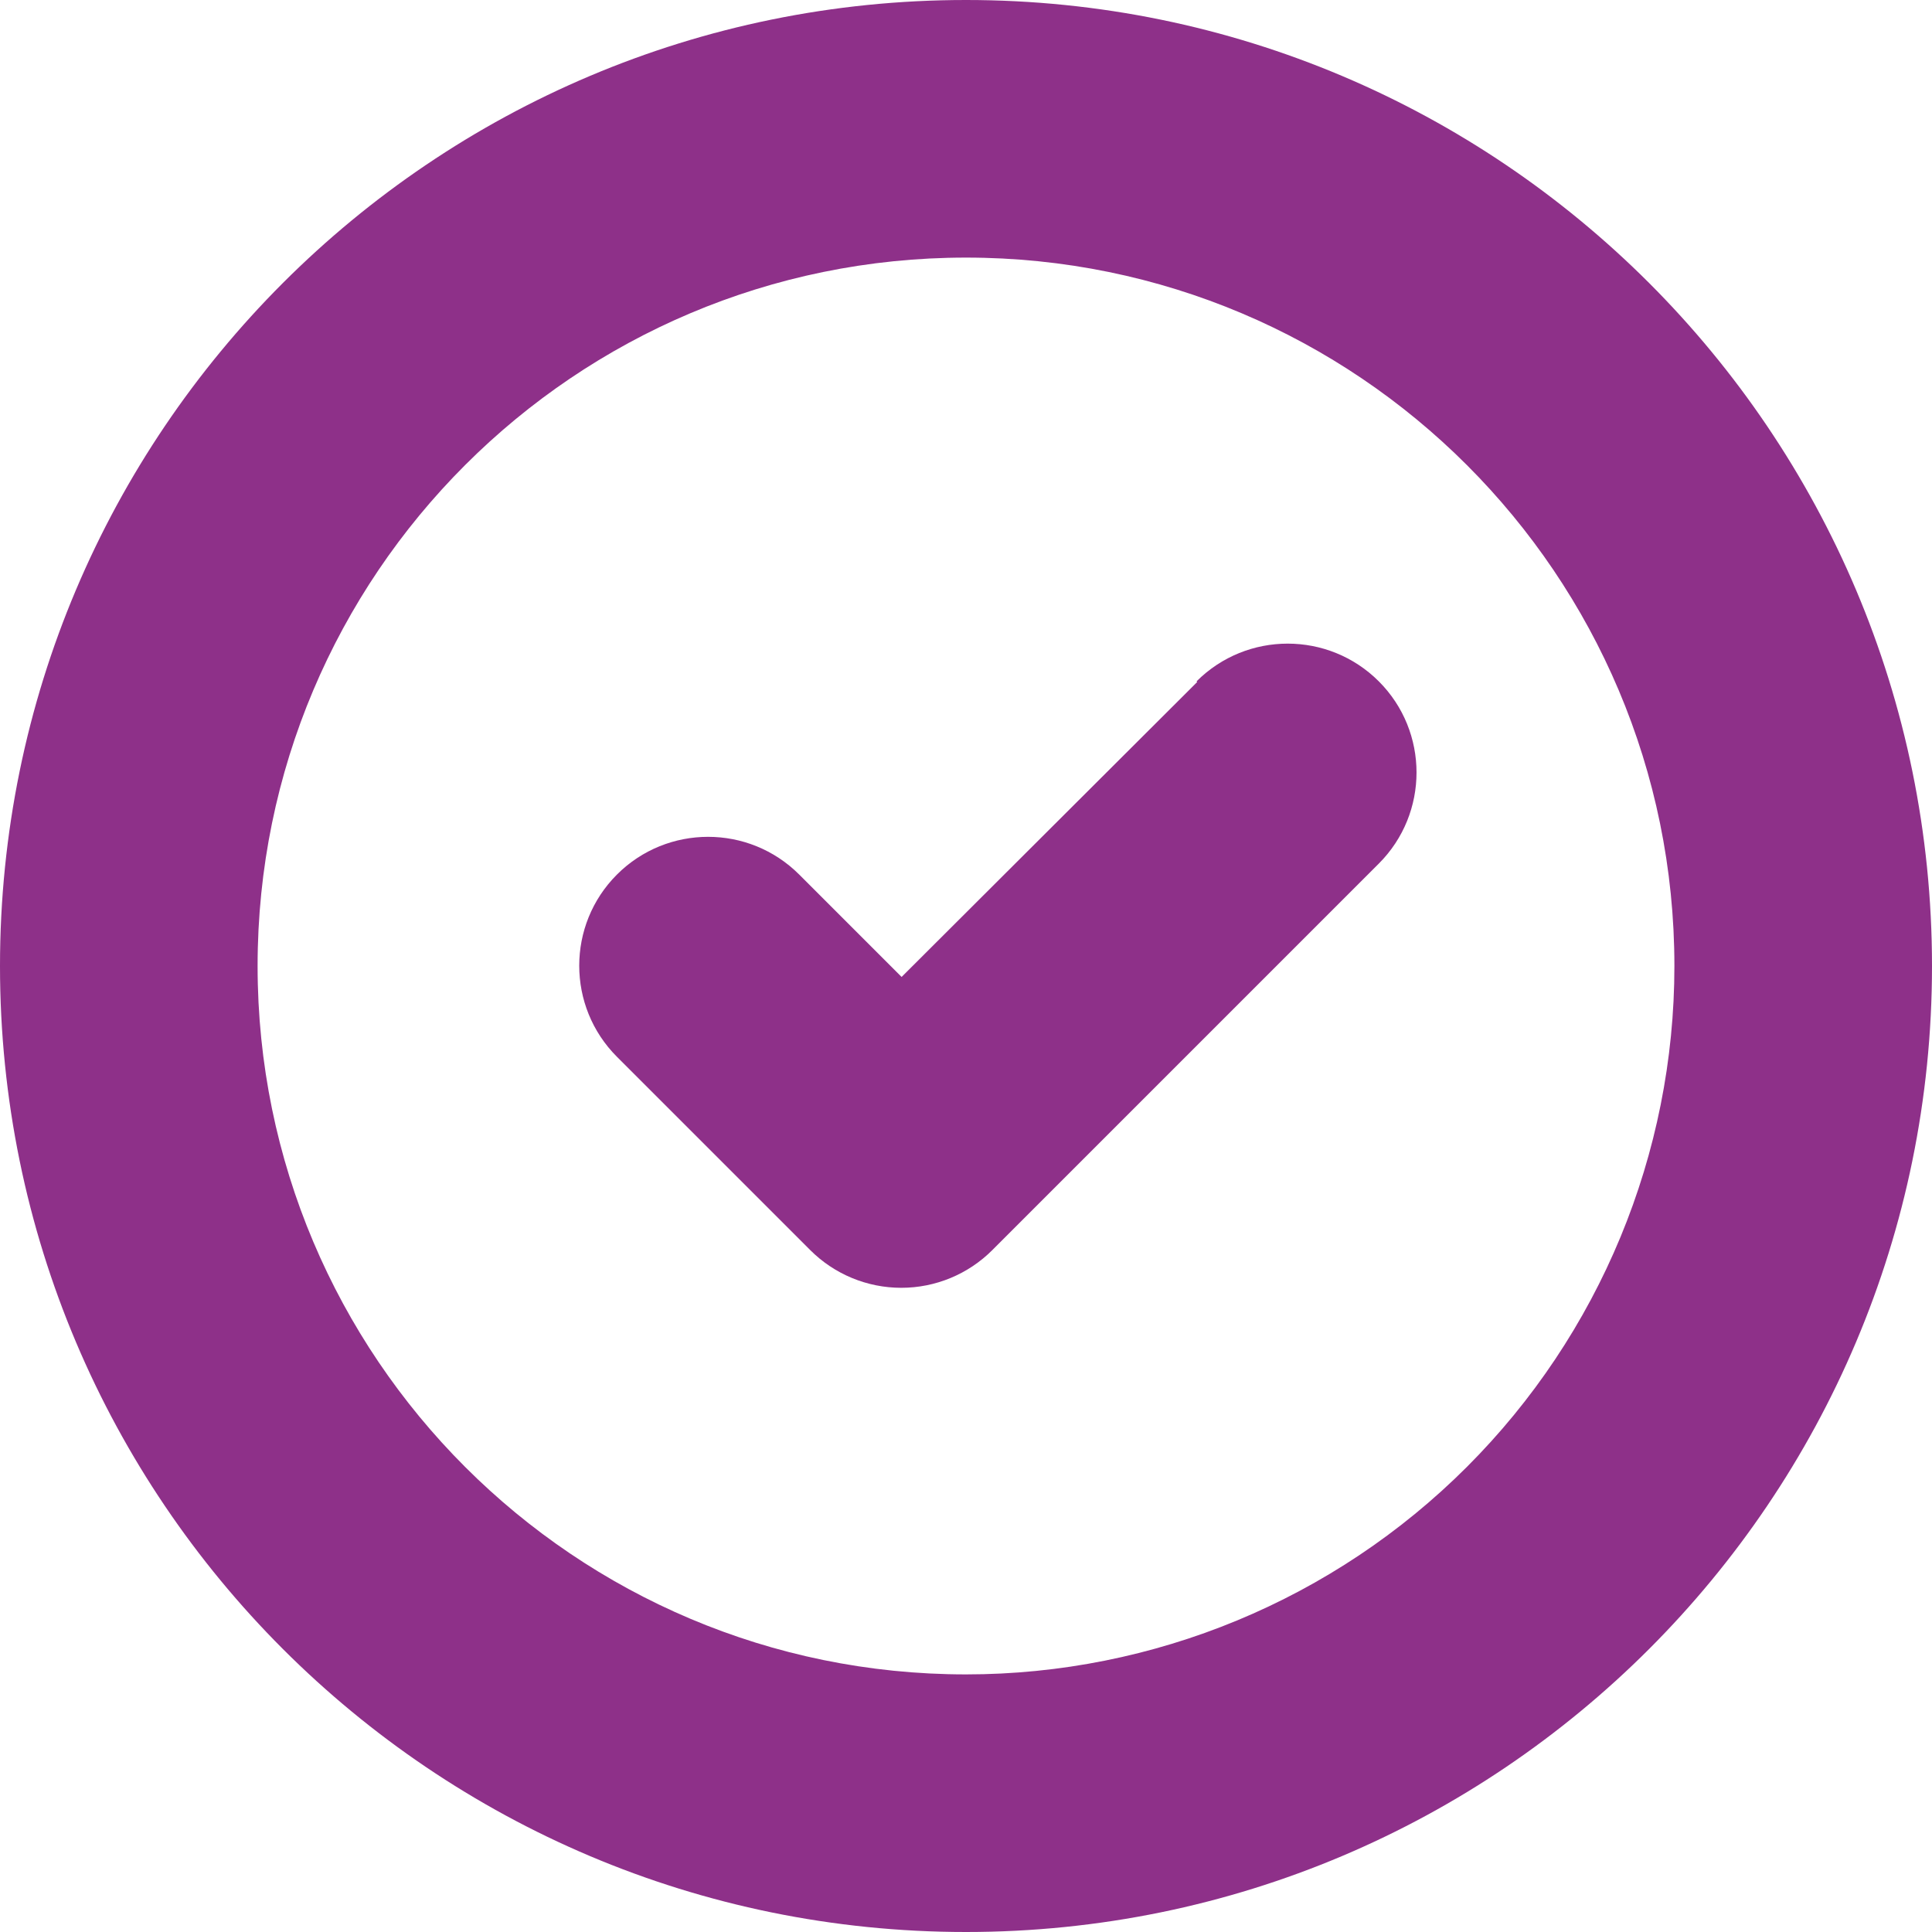 <?xml version="1.0" encoding="UTF-8"?>
<svg width="30px" height="30px" viewBox="0 0 30 30" version="1.1" xmlns="http://www.w3.org/2000/svg" xmlns:xlink="http://www.w3.org/1999/xlink">
    <!-- Generator: Sketch 43 (38999) - http://www.bohemiancoding.com/sketch -->
    <title>1497371790_Done_Circle_Symbol_Downloaded</title>
    <desc>Created with Sketch.</desc>
    <defs></defs>
    <g id="Page-1" stroke="none" stroke-width="1" fill="none" fill-rule="evenodd">
        <g id="1497371790_Done_Circle_Symbol_Downloaded" fill-rule="nonzero" fill="#8E3089">
            <path d="M15,2.22044605e-16 C6.716,-2.33146835e-15 9.99200722e-16,6.716 0,15 C-9.99200722e-16,23.284 6.716,30 15,30 C23.284,30 30,23.284 30,15 C30,6.716 23.284,2.22044605e-15 15,0 L15,2.22044605e-16 Z M15,26 C8.925,26 4,21.075 4,15 C4,8.925 8.925,4 15,4 C21.075,4 26,8.925 26,15 C26,17.917 24.841,20.715 22.778,22.778 C20.715,24.841 17.917,26 15,26 Z" id="Shape"></path>
            <path d="M18.59,10.59 L14,15.17 L12.41,13.58 C11.629,12.799 10.361,12.799 9.58,13.58 C8.799,14.361 8.799,15.629 9.58,16.41 L12.58,19.41 C12.955,19.786 13.464,19.997 13.995,19.997 C14.526,19.997 15.035,19.786 15.41,19.41 L21.41,13.41 C22.191,12.629 22.191,11.361 21.41,10.58 C20.629,9.799 19.361,9.799 18.58,10.58 L18.59,10.59 Z" id="Shape"></path>
        </g>
    </g>
</svg>